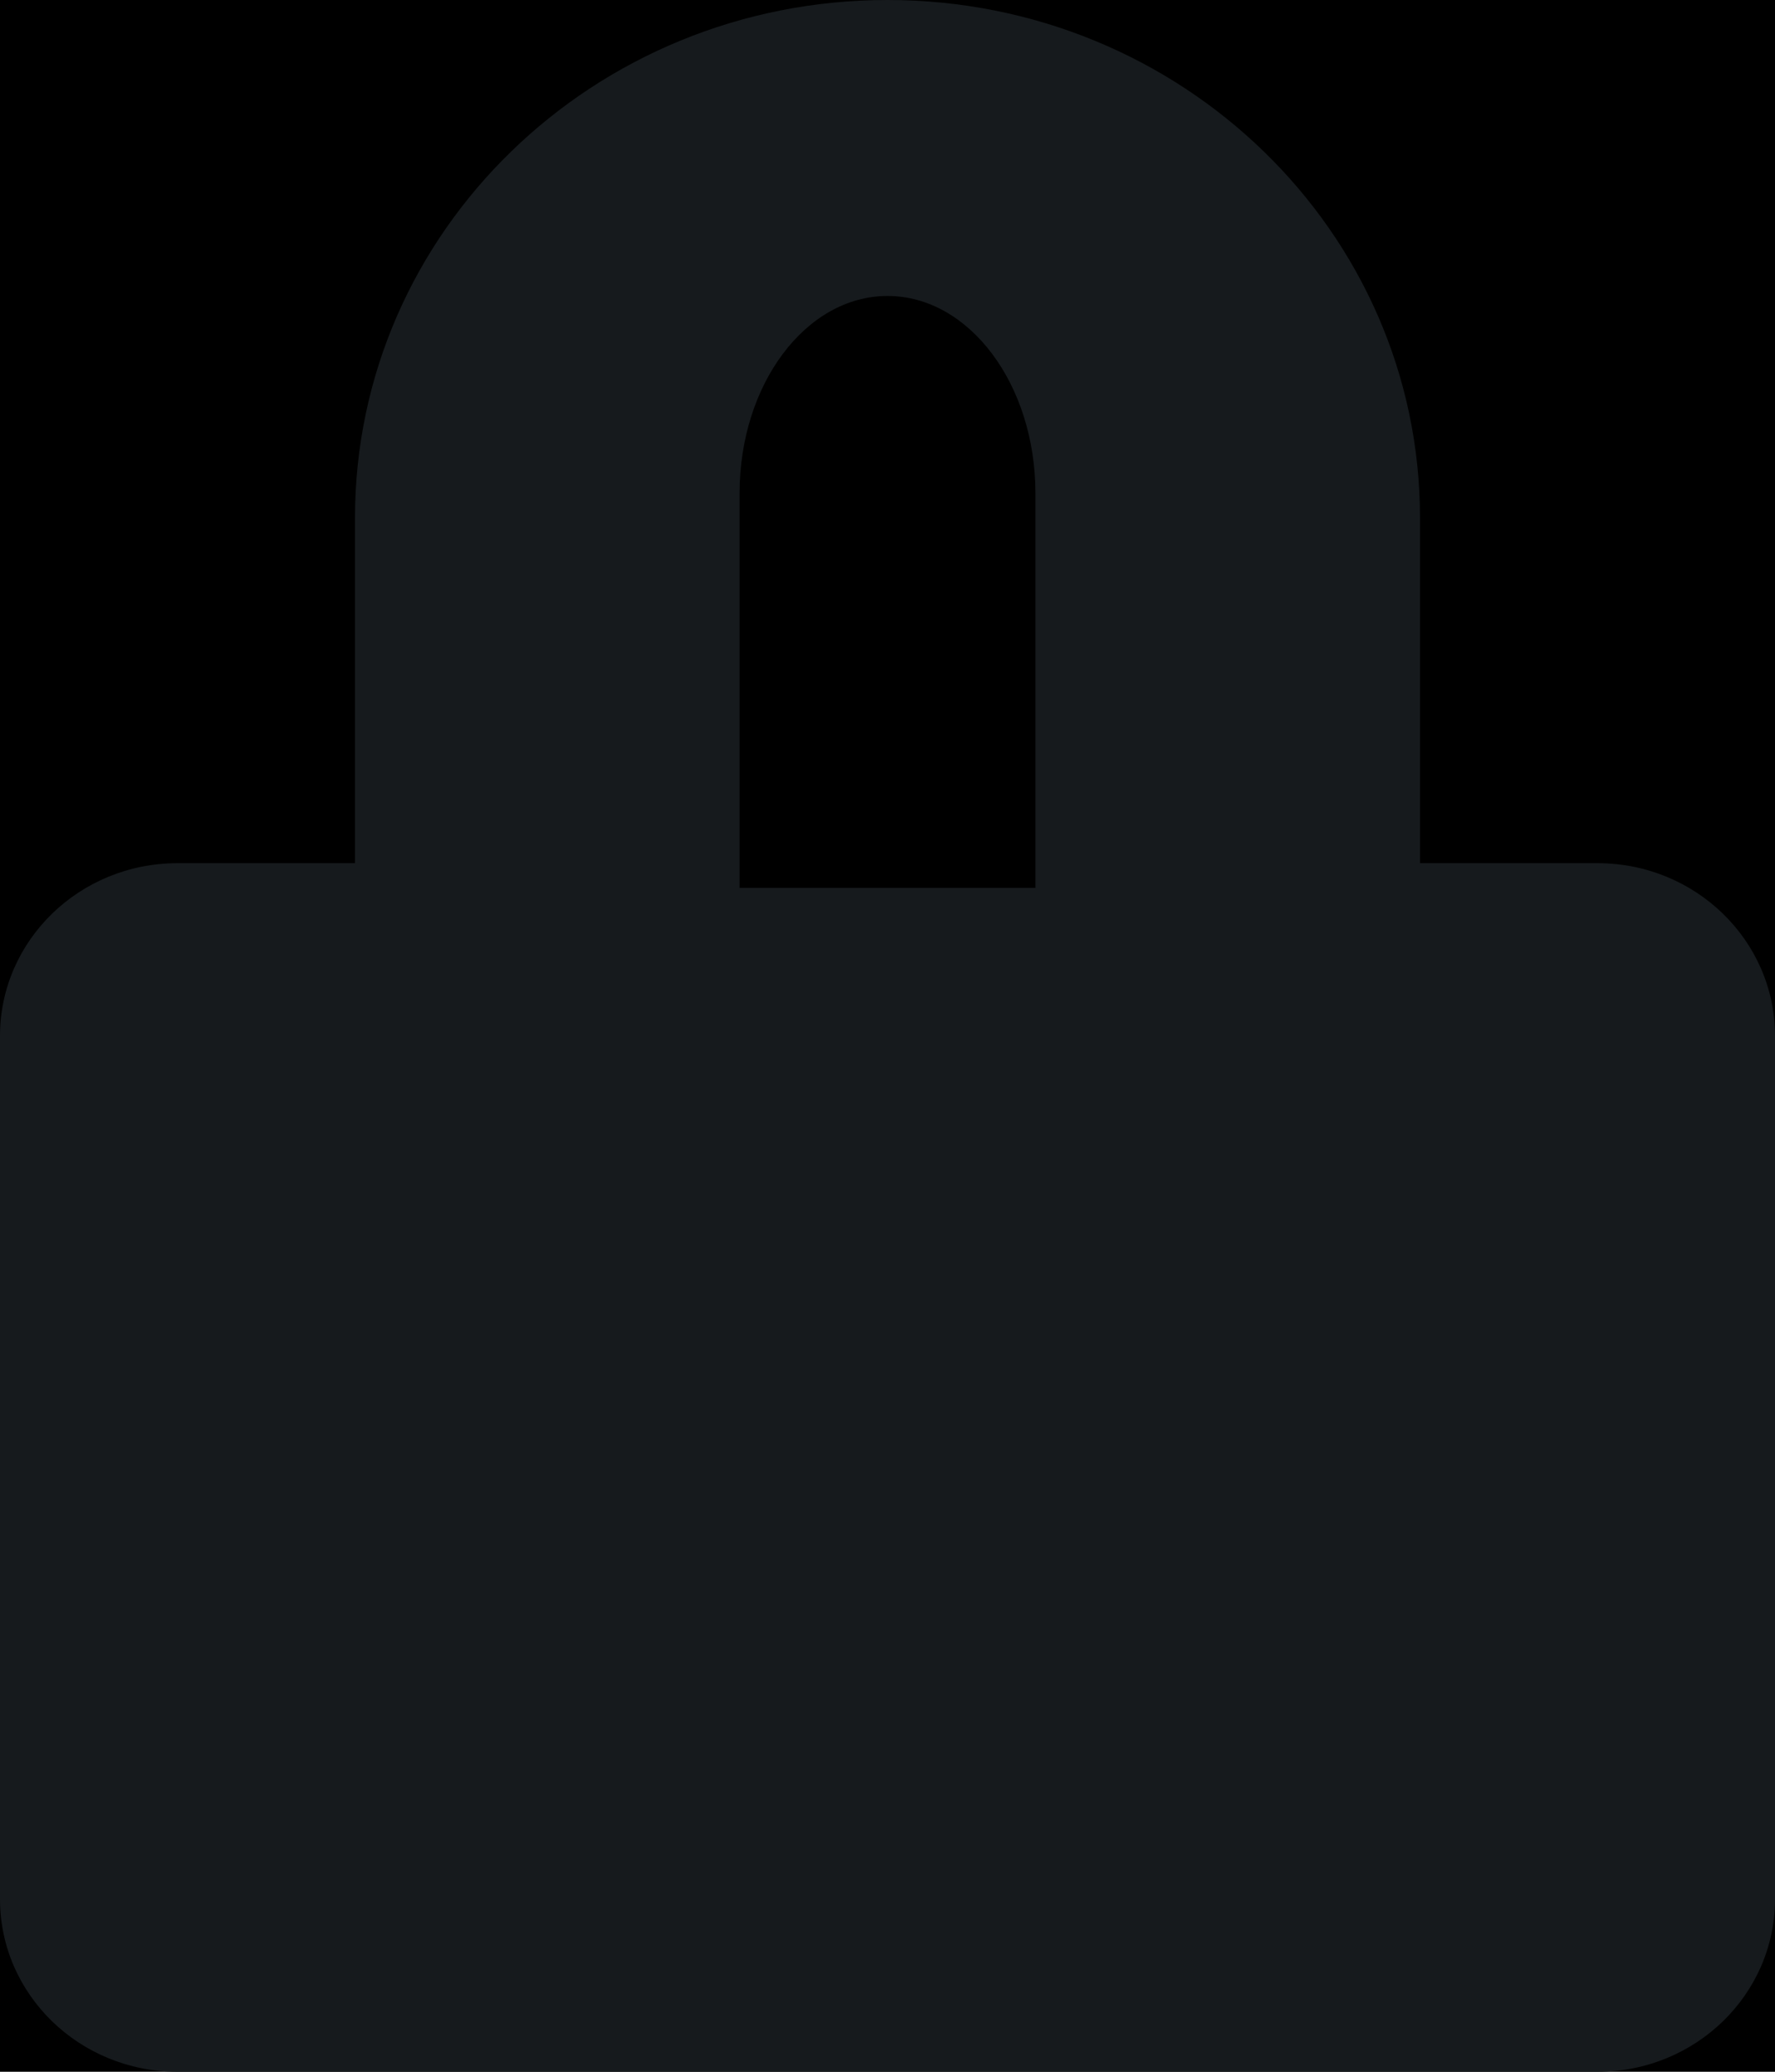 <svg xmlns="http://www.w3.org/2000/svg" width="12" height="14" viewBox="0 0 12 14">
    <g fill="currentColor" fill-rule="evenodd">
        <path d="M-2-1h16v16H-2z"/>
        <path fill="#161A1D" d="M10.8 5.833H9.6V3.5C9.6 1.567 7.988 0 6 0S2.4 1.567 2.4 3.5v2.333H1.2C.537 5.833 0 6.356 0 7v5.833C0 13.478.537 14 1.2 14h9.6c.663 0 1.2-.522 1.2-1.167V7c0-.644-.537-1.167-1.2-1.167zM7 6H5V3.333C5 2.597 5.448 2 6 2s1 .597 1 1.333V6z"/>
    </g>
</svg>
